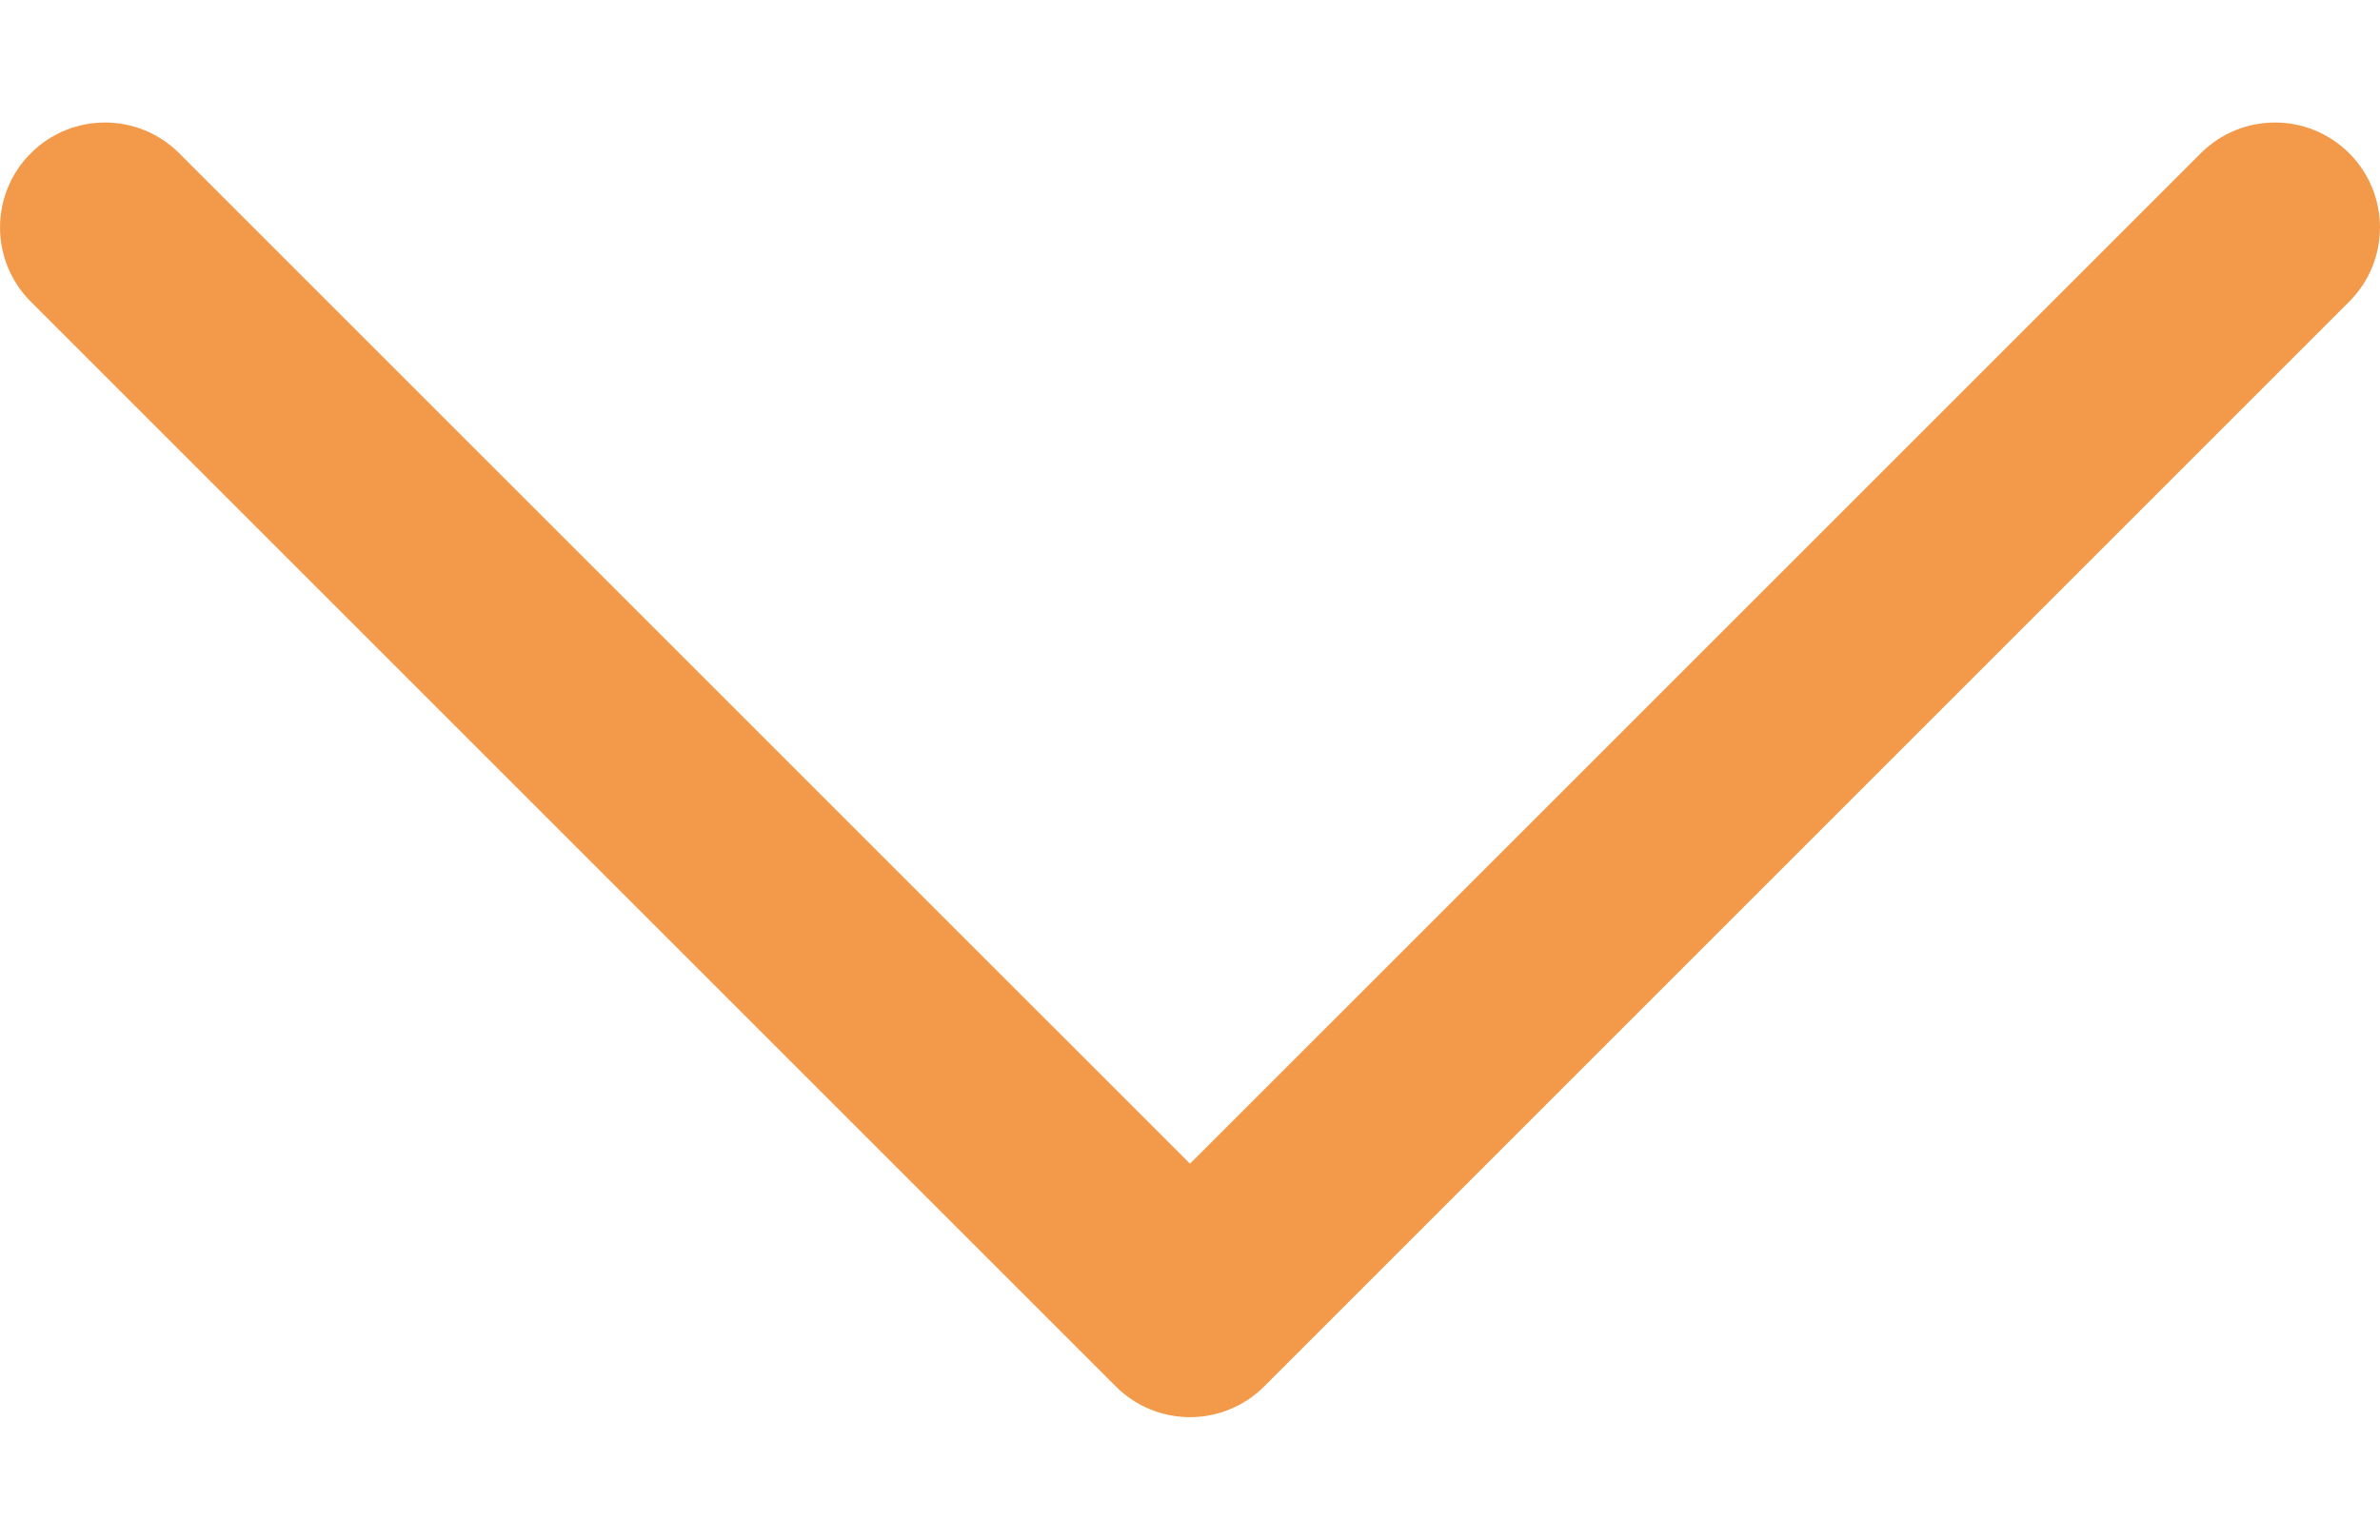 <svg width="17" height="11" viewBox="0 0 17 11" fill="none" xmlns="http://www.w3.org/2000/svg">
<path fill-rule="evenodd" clip-rule="evenodd" d="M0.22 1.095C0.513 0.802 0.987 0.802 1.28 1.095L8.5 8.314L15.72 1.095C16.013 0.802 16.487 0.802 16.78 1.095C17.073 1.388 17.073 1.862 16.78 2.155L9.03 9.905C8.737 10.198 8.263 10.198 7.97 9.905L0.22 2.155C-0.073 1.862 -0.073 1.388 0.22 1.095Z" fill="#F2994A"/>
</svg>
